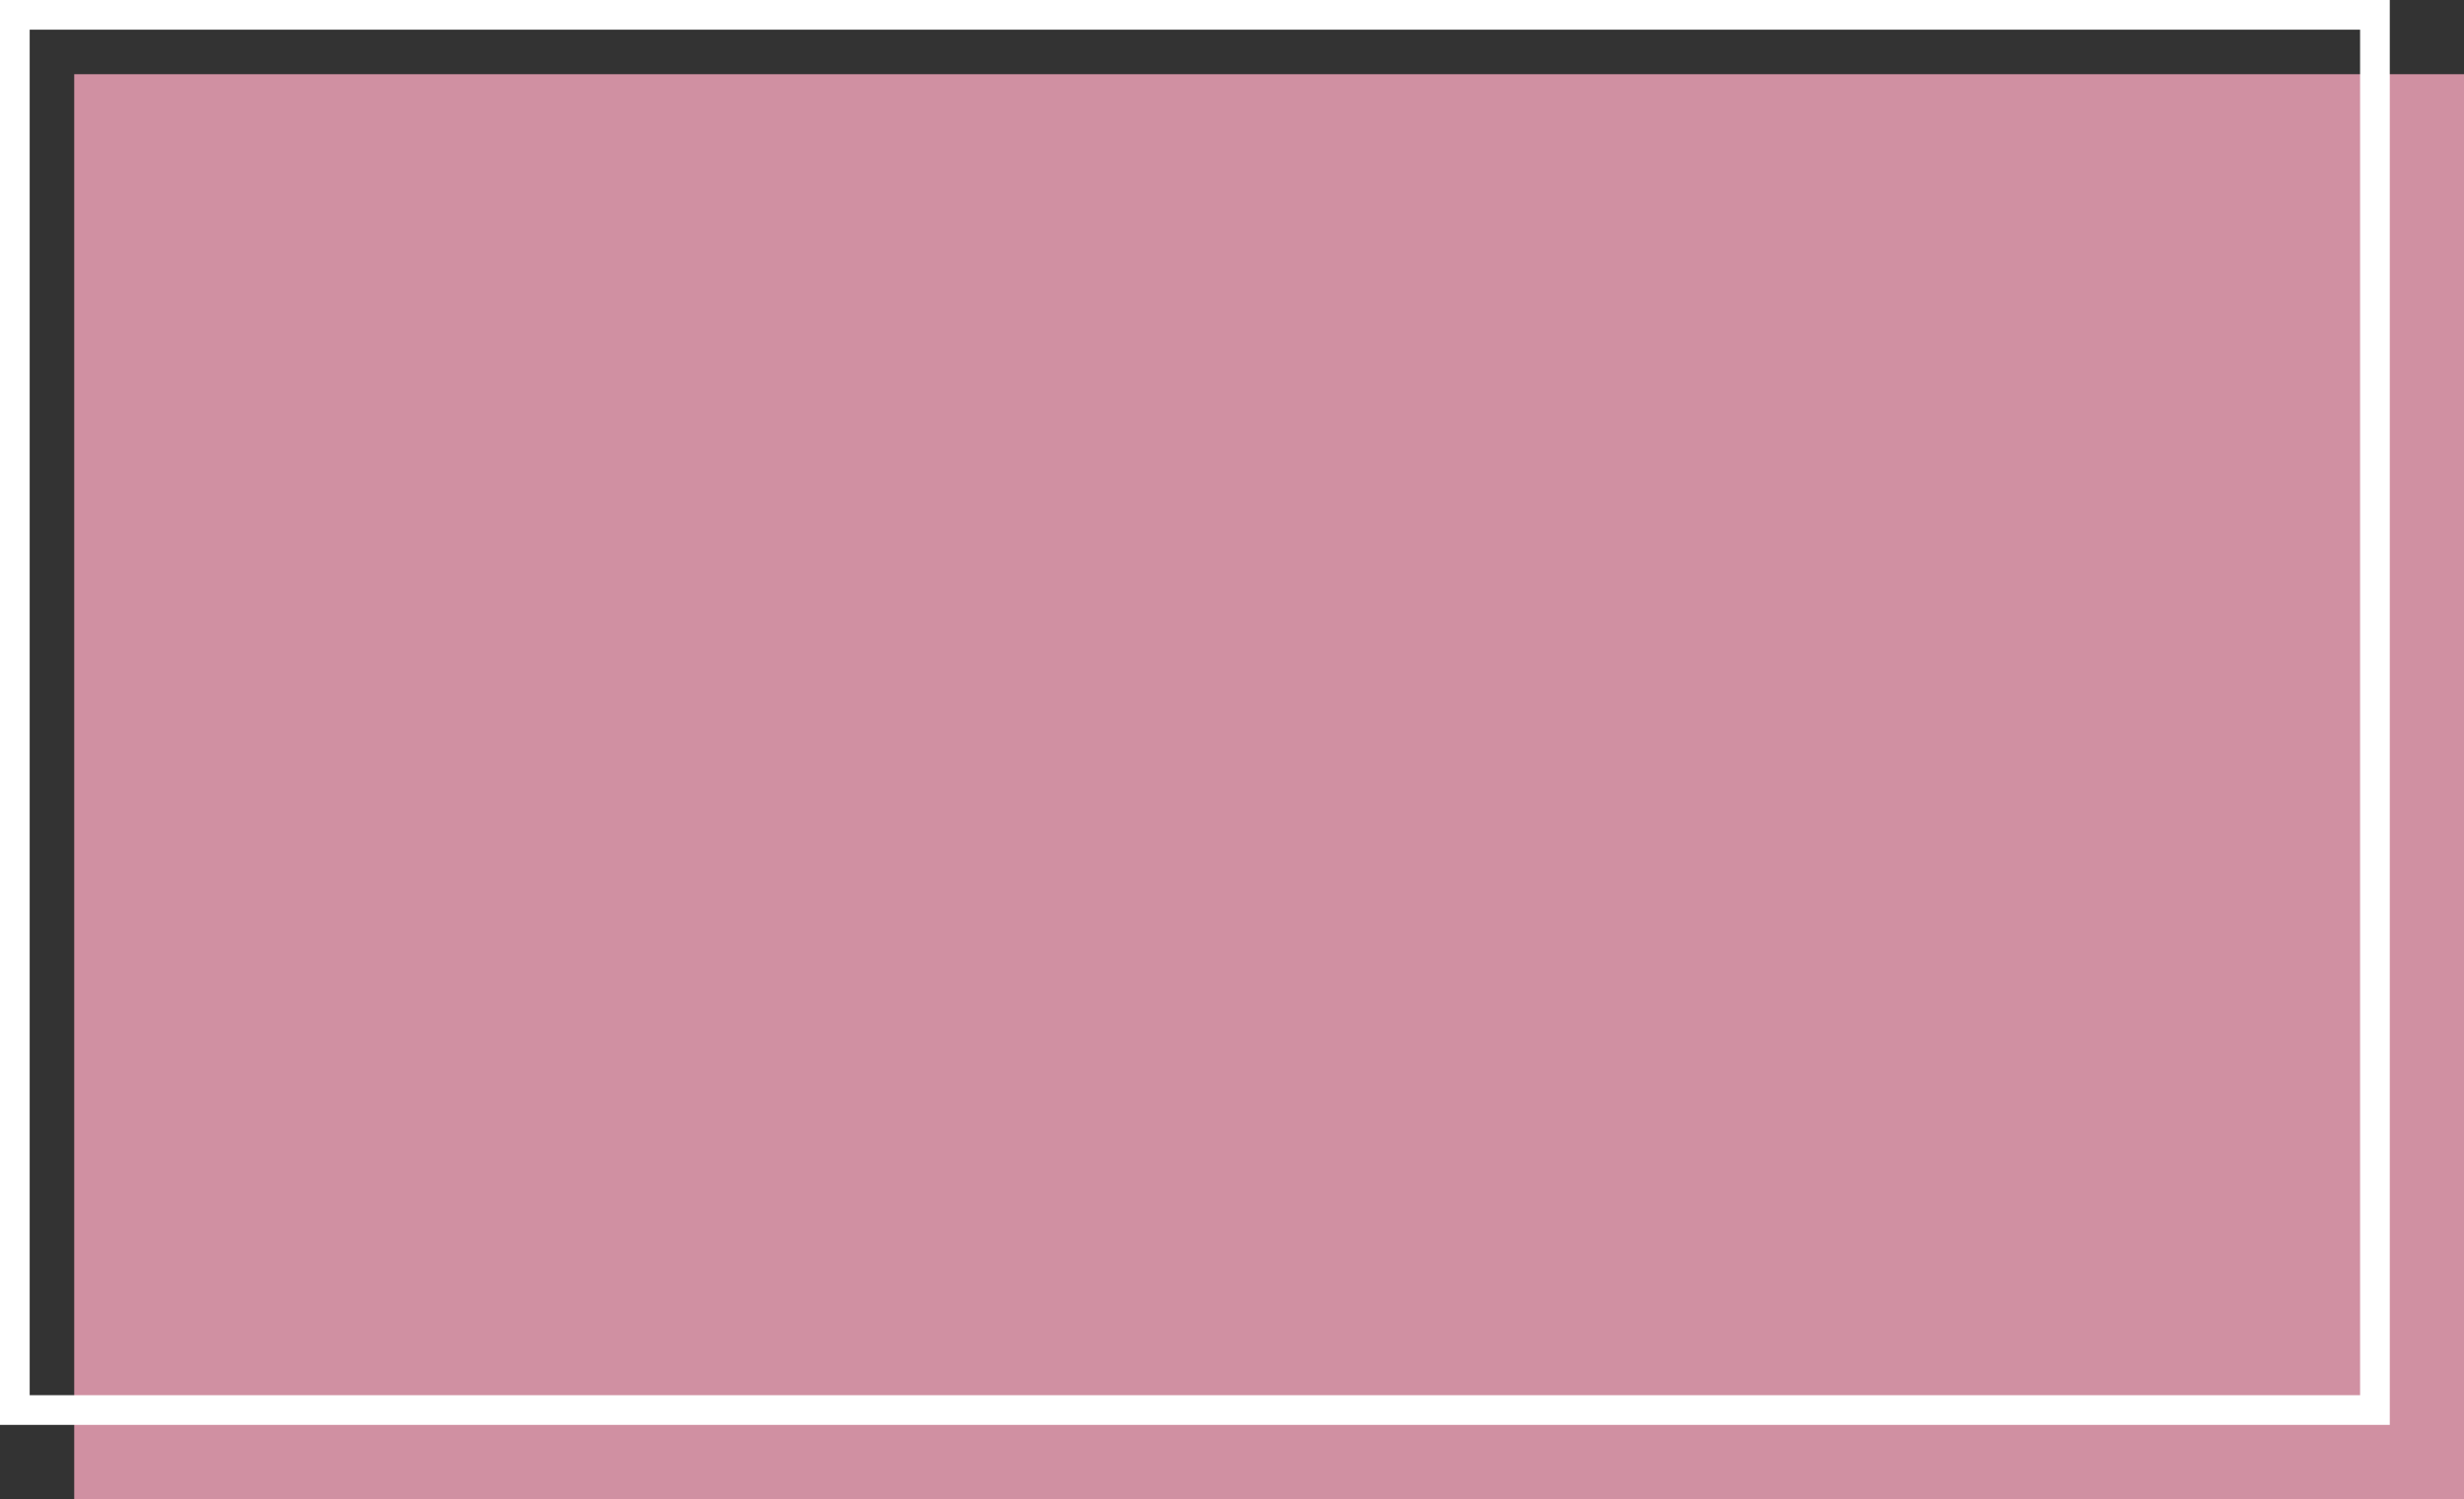 <svg width="332" height="202" viewBox="0 0 332 202" fill="none" xmlns="http://www.w3.org/2000/svg">
<rect x="0" y="0" width="332" height="202" fill="#333333" stroke="none"/>
<rect x="10" y="10" width="322" height="192" fill="#D090A2"/>
<rect x="2" y="2" width="318" height="188" stroke="white" stroke-width="4"/>
</svg>
